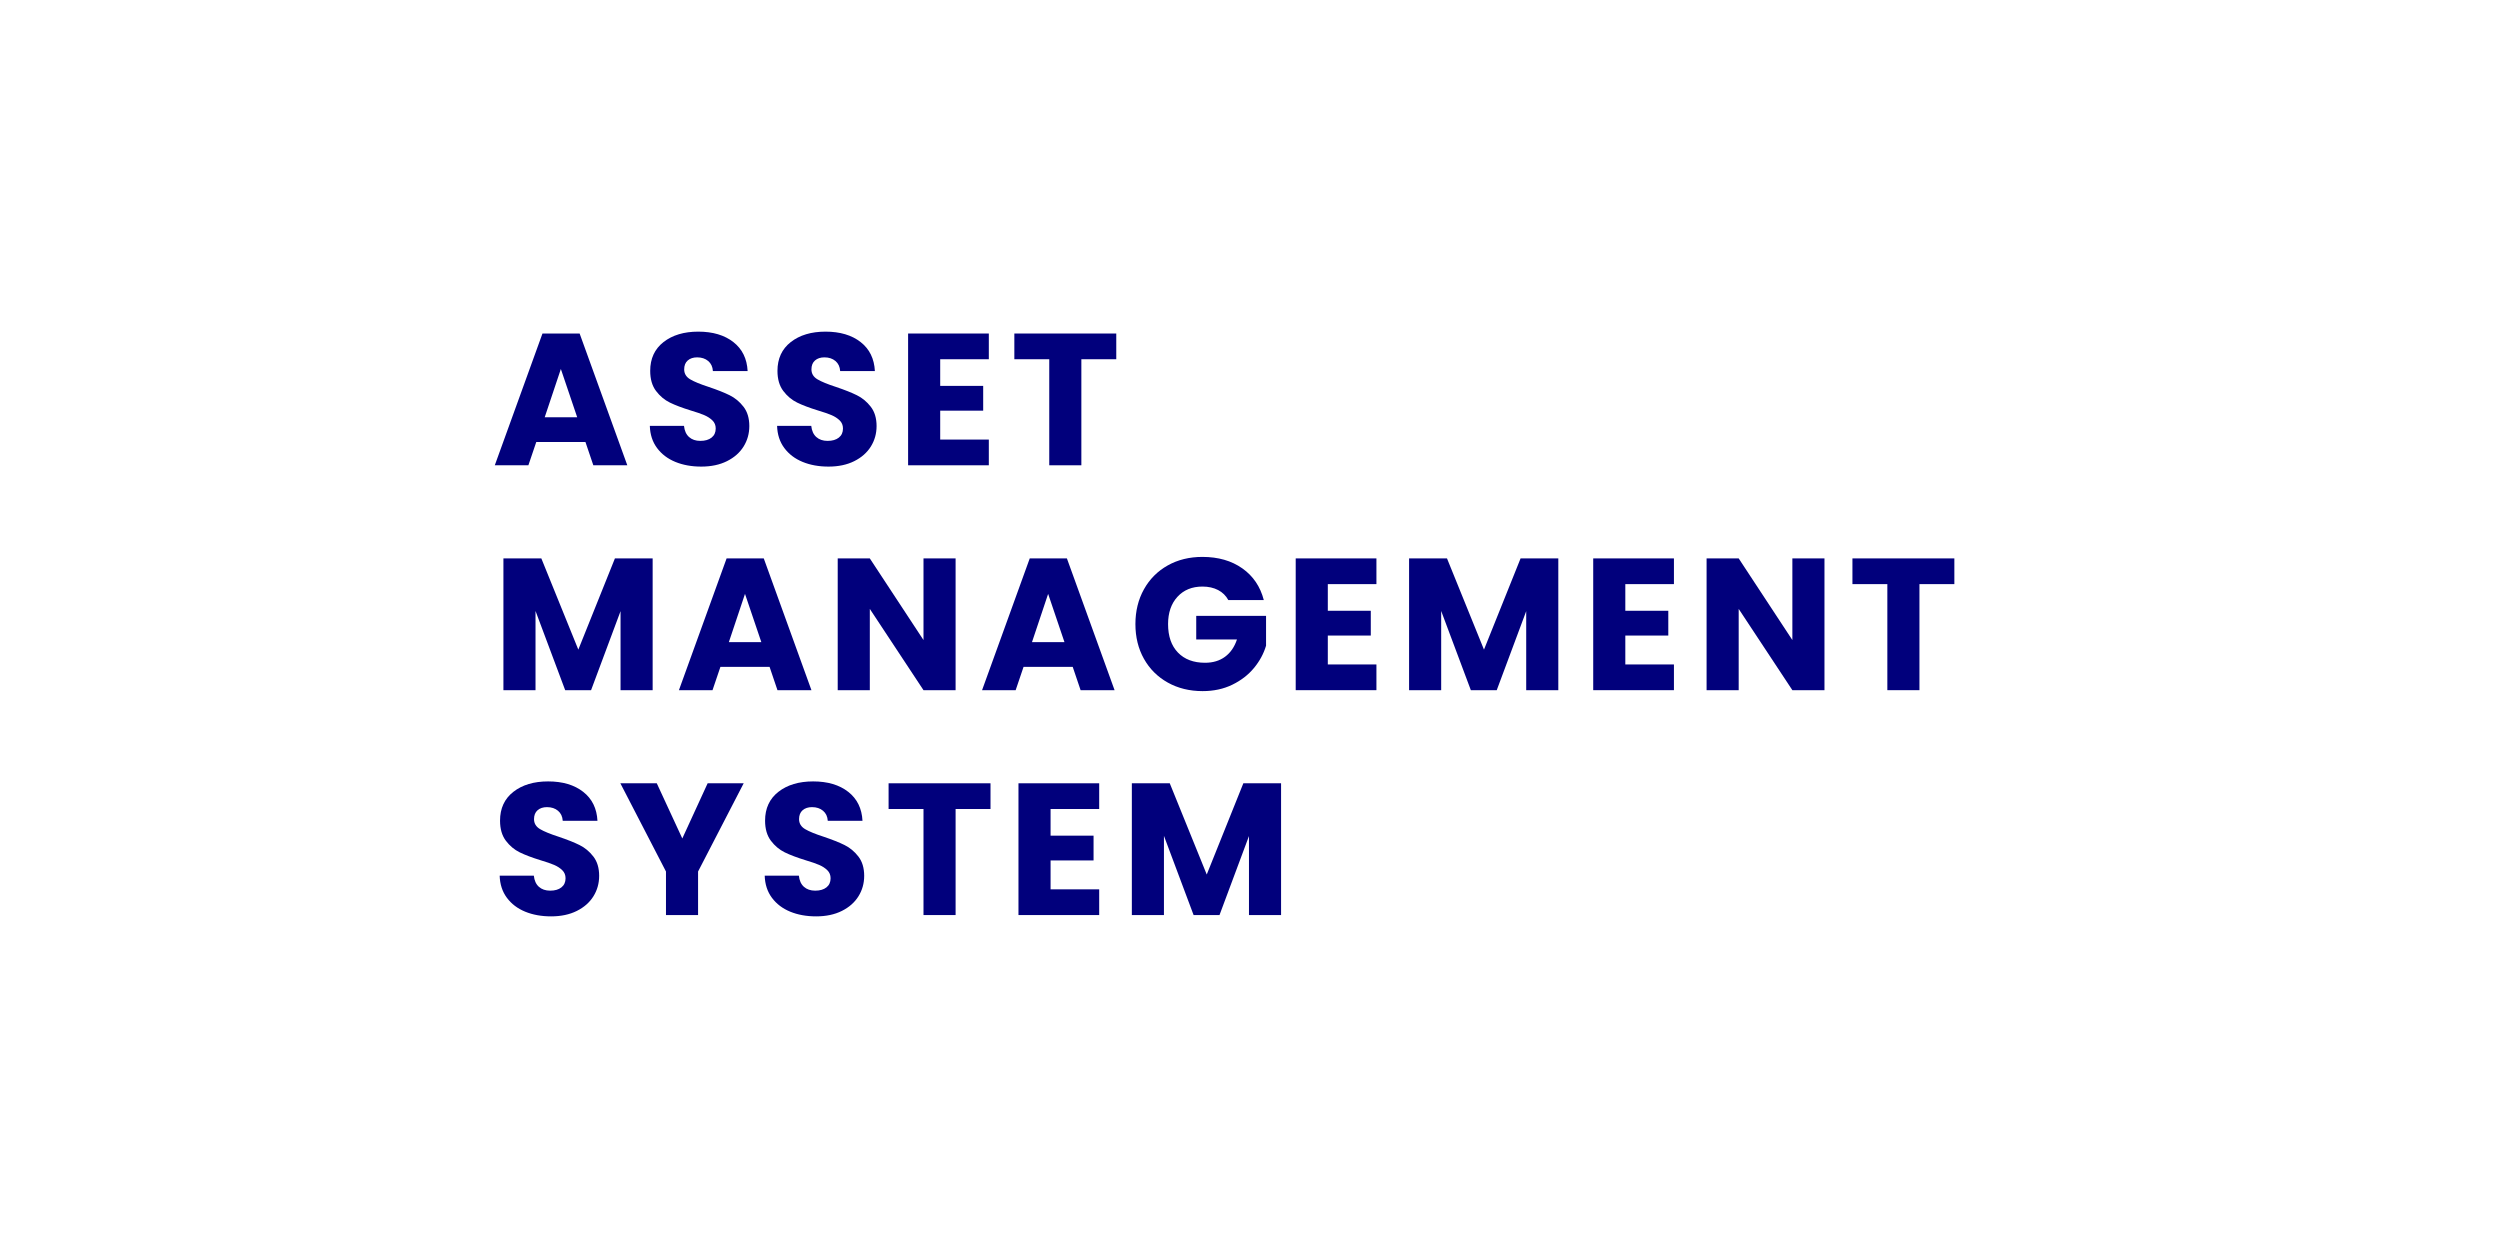 <svg xmlns="http://www.w3.org/2000/svg" xmlns:xlink="http://www.w3.org/1999/xlink" width="6912" zoomAndPan="magnify" viewBox="0 0 5184 2592" height="3456" preserveAspectRatio="xMidYMid meet" version="1.0"><defs><g/></defs><g fill="#01007c" fill-opacity="1"><g transform="translate(1019.766, 964.817)"><g><path d="M 194.219 -48.266 L 92.25 -48.266 L 75.891 0 L 6.234 0 L 105.094 -273.234 L 182.156 -273.234 L 281.016 0 L 210.562 0 Z M 177.094 -99.641 L 143.234 -199.672 L 109.766 -99.641 Z M 177.094 -99.641 "/></g></g></g><g fill="#01007c" fill-opacity="1"><g transform="translate(1331.14, 964.817)"><g><path d="M 123 2.719 C 103.008 2.719 85.098 -0.52 69.266 -7 C 53.441 -13.488 40.797 -23.086 31.328 -35.797 C 21.859 -48.516 16.863 -63.828 16.344 -81.734 L 87.188 -81.734 C 88.219 -71.617 91.719 -63.898 97.688 -58.578 C 103.656 -53.254 111.441 -50.594 121.047 -50.594 C 130.91 -50.594 138.695 -52.863 144.406 -57.406 C 150.113 -61.945 152.969 -68.238 152.969 -76.281 C 152.969 -83.031 150.695 -88.609 146.156 -93.016 C 141.613 -97.43 136.031 -101.066 129.406 -103.922 C 122.789 -106.773 113.391 -110.02 101.203 -113.656 C 83.555 -119.102 69.148 -124.551 57.984 -130 C 46.828 -135.445 37.227 -143.488 29.188 -154.125 C 21.145 -164.77 17.125 -178.656 17.125 -195.781 C 17.125 -221.207 26.332 -241.117 44.75 -255.516 C 63.176 -269.922 87.18 -277.125 116.766 -277.125 C 146.867 -277.125 171.129 -269.922 189.547 -255.516 C 207.973 -241.117 217.832 -221.078 219.125 -195.391 L 147.125 -195.391 C 146.602 -204.211 143.359 -211.148 137.391 -216.203 C 131.422 -221.266 123.77 -223.797 114.438 -223.797 C 106.383 -223.797 99.895 -221.656 94.969 -217.375 C 90.039 -213.094 87.578 -206.93 87.578 -198.891 C 87.578 -190.066 91.727 -183.188 100.031 -178.25 C 108.332 -173.32 121.305 -168.004 138.953 -162.297 C 156.598 -156.336 170.93 -150.629 181.953 -145.172 C 192.984 -139.723 202.52 -131.812 210.562 -121.438 C 218.613 -111.062 222.641 -97.695 222.641 -81.344 C 222.641 -65.781 218.68 -51.641 210.766 -38.922 C 202.848 -26.203 191.363 -16.082 176.312 -8.562 C 161.258 -1.039 143.488 2.719 123 2.719 Z M 123 2.719 "/></g></g></g><g fill="#01007c" fill-opacity="1"><g transform="translate(1595.03, 964.817)"><g><path d="M 123 2.719 C 103.008 2.719 85.098 -0.52 69.266 -7 C 53.441 -13.488 40.797 -23.086 31.328 -35.797 C 21.859 -48.516 16.863 -63.828 16.344 -81.734 L 87.188 -81.734 C 88.219 -71.617 91.719 -63.898 97.688 -58.578 C 103.656 -53.254 111.441 -50.594 121.047 -50.594 C 130.91 -50.594 138.695 -52.863 144.406 -57.406 C 150.113 -61.945 152.969 -68.238 152.969 -76.281 C 152.969 -83.031 150.695 -88.609 146.156 -93.016 C 141.613 -97.43 136.031 -101.066 129.406 -103.922 C 122.789 -106.773 113.391 -110.02 101.203 -113.656 C 83.555 -119.102 69.148 -124.551 57.984 -130 C 46.828 -135.445 37.227 -143.488 29.188 -154.125 C 21.145 -164.77 17.125 -178.656 17.125 -195.781 C 17.125 -221.207 26.332 -241.117 44.75 -255.516 C 63.176 -269.922 87.18 -277.125 116.766 -277.125 C 146.867 -277.125 171.129 -269.922 189.547 -255.516 C 207.973 -241.117 217.832 -221.078 219.125 -195.391 L 147.125 -195.391 C 146.602 -204.211 143.359 -211.148 137.391 -216.203 C 131.422 -221.266 123.77 -223.797 114.438 -223.797 C 106.383 -223.797 99.895 -221.656 94.969 -217.375 C 90.039 -213.094 87.578 -206.93 87.578 -198.891 C 87.578 -190.066 91.727 -183.188 100.031 -178.25 C 108.332 -173.32 121.305 -168.004 138.953 -162.297 C 156.598 -156.336 170.93 -150.629 181.953 -145.172 C 192.984 -139.723 202.52 -131.812 210.562 -121.438 C 218.613 -111.062 222.641 -97.695 222.641 -81.344 C 222.641 -65.781 218.68 -51.641 210.766 -38.922 C 202.848 -26.203 191.363 -16.082 176.312 -8.562 C 161.258 -1.039 143.488 2.719 123 2.719 Z M 123 2.719 "/></g></g></g><g fill="#01007c" fill-opacity="1"><g transform="translate(1858.92, 964.817)"><g><path d="M 90.688 -219.906 L 90.688 -164.641 L 179.812 -164.641 L 179.812 -113.266 L 90.688 -113.266 L 90.688 -53.328 L 191.5 -53.328 L 191.5 0 L 24.125 0 L 24.125 -273.234 L 191.5 -273.234 L 191.5 -219.906 Z M 90.688 -219.906 "/></g></g></g><g fill="#01007c" fill-opacity="1"><g transform="translate(2094.008, 964.817)"><g><path d="M 220.688 -273.234 L 220.688 -219.906 L 148.297 -219.906 L 148.297 0 L 81.734 0 L 81.734 -219.906 L 9.344 -219.906 L 9.344 -273.234 Z M 220.688 -273.234 "/></g></g></g><g fill="#01007c" fill-opacity="1"><g transform="translate(1019.766, 1431.142)"><g><path d="M 333.562 -273.234 L 333.562 0 L 267 0 L 267 -163.859 L 205.891 0 L 152.188 0 L 90.688 -164.25 L 90.688 0 L 24.125 0 L 24.125 -273.234 L 102.75 -273.234 L 179.438 -84.078 L 255.328 -273.234 Z M 333.562 -273.234 "/></g></g></g><g fill="#01007c" fill-opacity="1"><g transform="translate(1401.589, 1431.142)"><g><path d="M 194.219 -48.266 L 92.25 -48.266 L 75.891 0 L 6.234 0 L 105.094 -273.234 L 182.156 -273.234 L 281.016 0 L 210.562 0 Z M 177.094 -99.641 L 143.234 -199.672 L 109.766 -99.641 Z M 177.094 -99.641 "/></g></g></g><g fill="#01007c" fill-opacity="1"><g transform="translate(1712.963, 1431.142)"><g><path d="M 268.562 0 L 202 0 L 90.688 -168.531 L 90.688 0 L 24.125 0 L 24.125 -273.234 L 90.688 -273.234 L 202 -103.922 L 202 -273.234 L 268.562 -273.234 Z M 268.562 0 "/></g></g></g><g fill="#01007c" fill-opacity="1"><g transform="translate(2030.176, 1431.142)"><g><path d="M 194.219 -48.266 L 92.25 -48.266 L 75.891 0 L 6.234 0 L 105.094 -273.234 L 182.156 -273.234 L 281.016 0 L 210.562 0 Z M 177.094 -99.641 L 143.234 -199.672 L 109.766 -99.641 Z M 177.094 -99.641 "/></g></g></g><g fill="#01007c" fill-opacity="1"><g transform="translate(2341.551, 1431.142)"><g><path d="M 205.5 -186.828 C 200.57 -195.91 193.504 -202.848 184.297 -207.641 C 175.086 -212.441 164.254 -214.844 151.797 -214.844 C 130.254 -214.844 112.992 -207.77 100.016 -193.625 C 87.047 -179.488 80.562 -160.613 80.562 -137 C 80.562 -111.832 87.375 -92.176 101 -78.031 C 114.625 -63.895 133.375 -56.828 157.25 -56.828 C 173.594 -56.828 187.406 -60.977 198.688 -69.281 C 209.977 -77.582 218.219 -89.52 223.406 -105.094 L 138.953 -105.094 L 138.953 -154.125 L 283.734 -154.125 L 283.734 -92.25 C 278.805 -75.633 270.438 -60.191 258.625 -45.922 C 246.82 -31.648 231.836 -20.102 213.672 -11.281 C 195.516 -2.457 175.02 1.953 152.188 1.953 C 125.195 1.953 101.129 -3.945 79.984 -15.75 C 58.836 -27.562 42.359 -43.977 30.547 -65 C 18.742 -86.02 12.844 -110.02 12.844 -137 C 12.844 -163.988 18.742 -188.055 30.547 -209.203 C 42.359 -230.348 58.77 -246.82 79.781 -258.625 C 100.801 -270.438 124.805 -276.344 151.797 -276.344 C 184.492 -276.344 212.062 -268.426 234.5 -252.594 C 256.945 -236.77 271.801 -214.848 279.062 -186.828 Z M 205.5 -186.828 "/></g></g></g><g fill="#01007c" fill-opacity="1"><g transform="translate(2662.656, 1431.142)"><g><path d="M 90.688 -219.906 L 90.688 -164.641 L 179.812 -164.641 L 179.812 -113.266 L 90.688 -113.266 L 90.688 -53.328 L 191.5 -53.328 L 191.5 0 L 24.125 0 L 24.125 -273.234 L 191.5 -273.234 L 191.5 -219.906 Z M 90.688 -219.906 "/></g></g></g><g fill="#01007c" fill-opacity="1"><g transform="translate(2897.744, 1431.142)"><g><path d="M 333.562 -273.234 L 333.562 0 L 267 0 L 267 -163.859 L 205.891 0 L 152.188 0 L 90.688 -164.25 L 90.688 0 L 24.125 0 L 24.125 -273.234 L 102.75 -273.234 L 179.438 -84.078 L 255.328 -273.234 Z M 333.562 -273.234 "/></g></g></g><g fill="#01007c" fill-opacity="1"><g transform="translate(3279.567, 1431.142)"><g><path d="M 90.688 -219.906 L 90.688 -164.641 L 179.812 -164.641 L 179.812 -113.266 L 90.688 -113.266 L 90.688 -53.328 L 191.5 -53.328 L 191.5 0 L 24.125 0 L 24.125 -273.234 L 191.5 -273.234 L 191.5 -219.906 Z M 90.688 -219.906 "/></g></g></g><g fill="#01007c" fill-opacity="1"><g transform="translate(3514.655, 1431.142)"><g><path d="M 268.562 0 L 202 0 L 90.688 -168.531 L 90.688 0 L 24.125 0 L 24.125 -273.234 L 90.688 -273.234 L 202 -103.922 L 202 -273.234 L 268.562 -273.234 Z M 268.562 0 "/></g></g></g><g fill="#01007c" fill-opacity="1"><g transform="translate(3831.867, 1431.142)"><g><path d="M 220.688 -273.234 L 220.688 -219.906 L 148.297 -219.906 L 148.297 0 L 81.734 0 L 81.734 -219.906 L 9.344 -219.906 L 9.344 -273.234 Z M 220.688 -273.234 "/></g></g></g><g fill="#01007c" fill-opacity="1"><g transform="translate(1019.766, 1897.466)"><g><path d="M 123 2.719 C 103.008 2.719 85.098 -0.52 69.266 -7 C 53.441 -13.488 40.797 -23.086 31.328 -35.797 C 21.859 -48.516 16.863 -63.828 16.344 -81.734 L 87.188 -81.734 C 88.219 -71.617 91.719 -63.898 97.688 -58.578 C 103.656 -53.254 111.441 -50.594 121.047 -50.594 C 130.91 -50.594 138.695 -52.863 144.406 -57.406 C 150.113 -61.945 152.969 -68.238 152.969 -76.281 C 152.969 -83.031 150.695 -88.609 146.156 -93.016 C 141.613 -97.43 136.031 -101.066 129.406 -103.922 C 122.789 -106.773 113.391 -110.02 101.203 -113.656 C 83.555 -119.102 69.148 -124.551 57.984 -130 C 46.828 -135.445 37.227 -143.488 29.188 -154.125 C 21.145 -164.77 17.125 -178.656 17.125 -195.781 C 17.125 -221.207 26.332 -241.117 44.75 -255.516 C 63.176 -269.922 87.18 -277.125 116.766 -277.125 C 146.867 -277.125 171.129 -269.922 189.547 -255.516 C 207.973 -241.117 217.832 -221.078 219.125 -195.391 L 147.125 -195.391 C 146.602 -204.211 143.359 -211.148 137.391 -216.203 C 131.422 -221.266 123.77 -223.797 114.438 -223.797 C 106.383 -223.797 99.895 -221.656 94.969 -217.375 C 90.039 -213.094 87.578 -206.93 87.578 -198.891 C 87.578 -190.066 91.727 -183.188 100.031 -178.25 C 108.332 -173.32 121.305 -168.004 138.953 -162.297 C 156.598 -156.336 170.93 -150.629 181.953 -145.172 C 192.984 -139.723 202.52 -131.812 210.562 -121.438 C 218.613 -111.062 222.641 -97.695 222.641 -81.344 C 222.641 -65.781 218.68 -51.641 210.766 -38.922 C 202.848 -26.203 191.363 -16.082 176.312 -8.562 C 161.258 -1.039 143.488 2.719 123 2.719 Z M 123 2.719 "/></g></g></g><g fill="#01007c" fill-opacity="1"><g transform="translate(1283.656, 1897.466)"><g><path d="M 258.438 -273.234 L 163.859 -90.297 L 163.859 0 L 97.312 0 L 97.312 -90.297 L 2.719 -273.234 L 78.234 -273.234 L 131.172 -158.797 L 183.719 -273.234 Z M 258.438 -273.234 "/></g></g></g><g fill="#01007c" fill-opacity="1"><g transform="translate(1569.342, 1897.466)"><g><path d="M 123 2.719 C 103.008 2.719 85.098 -0.52 69.266 -7 C 53.441 -13.488 40.797 -23.086 31.328 -35.797 C 21.859 -48.516 16.863 -63.828 16.344 -81.734 L 87.188 -81.734 C 88.219 -71.617 91.719 -63.898 97.688 -58.578 C 103.656 -53.254 111.441 -50.594 121.047 -50.594 C 130.91 -50.594 138.695 -52.863 144.406 -57.406 C 150.113 -61.945 152.969 -68.238 152.969 -76.281 C 152.969 -83.031 150.695 -88.609 146.156 -93.016 C 141.613 -97.43 136.031 -101.066 129.406 -103.922 C 122.789 -106.773 113.391 -110.02 101.203 -113.656 C 83.555 -119.102 69.148 -124.551 57.984 -130 C 46.828 -135.445 37.227 -143.488 29.188 -154.125 C 21.145 -164.77 17.125 -178.656 17.125 -195.781 C 17.125 -221.207 26.332 -241.117 44.75 -255.516 C 63.176 -269.922 87.18 -277.125 116.766 -277.125 C 146.867 -277.125 171.129 -269.922 189.547 -255.516 C 207.973 -241.117 217.832 -221.078 219.125 -195.391 L 147.125 -195.391 C 146.602 -204.211 143.359 -211.148 137.391 -216.203 C 131.422 -221.266 123.77 -223.797 114.438 -223.797 C 106.383 -223.797 99.895 -221.656 94.969 -217.375 C 90.039 -213.094 87.578 -206.93 87.578 -198.891 C 87.578 -190.066 91.727 -183.188 100.031 -178.25 C 108.332 -173.32 121.305 -168.004 138.953 -162.297 C 156.598 -156.336 170.93 -150.629 181.953 -145.172 C 192.984 -139.723 202.52 -131.812 210.562 -121.438 C 218.613 -111.062 222.641 -97.695 222.641 -81.344 C 222.641 -65.781 218.68 -51.641 210.766 -38.922 C 202.848 -26.203 191.363 -16.082 176.312 -8.562 C 161.258 -1.039 143.488 2.719 123 2.719 Z M 123 2.719 "/></g></g></g><g fill="#01007c" fill-opacity="1"><g transform="translate(1833.232, 1897.466)"><g><path d="M 220.688 -273.234 L 220.688 -219.906 L 148.297 -219.906 L 148.297 0 L 81.734 0 L 81.734 -219.906 L 9.344 -219.906 L 9.344 -273.234 Z M 220.688 -273.234 "/></g></g></g><g fill="#01007c" fill-opacity="1"><g transform="translate(2087.781, 1897.466)"><g><path d="M 90.688 -219.906 L 90.688 -164.641 L 179.812 -164.641 L 179.812 -113.266 L 90.688 -113.266 L 90.688 -53.328 L 191.5 -53.328 L 191.5 0 L 24.125 0 L 24.125 -273.234 L 191.5 -273.234 L 191.5 -219.906 Z M 90.688 -219.906 "/></g></g></g><g fill="#01007c" fill-opacity="1"><g transform="translate(2322.868, 1897.466)"><g><path d="M 333.562 -273.234 L 333.562 0 L 267 0 L 267 -163.859 L 205.891 0 L 152.188 0 L 90.688 -164.25 L 90.688 0 L 24.125 0 L 24.125 -273.234 L 102.75 -273.234 L 179.438 -84.078 L 255.328 -273.234 Z M 333.562 -273.234 "/></g></g></g></svg>